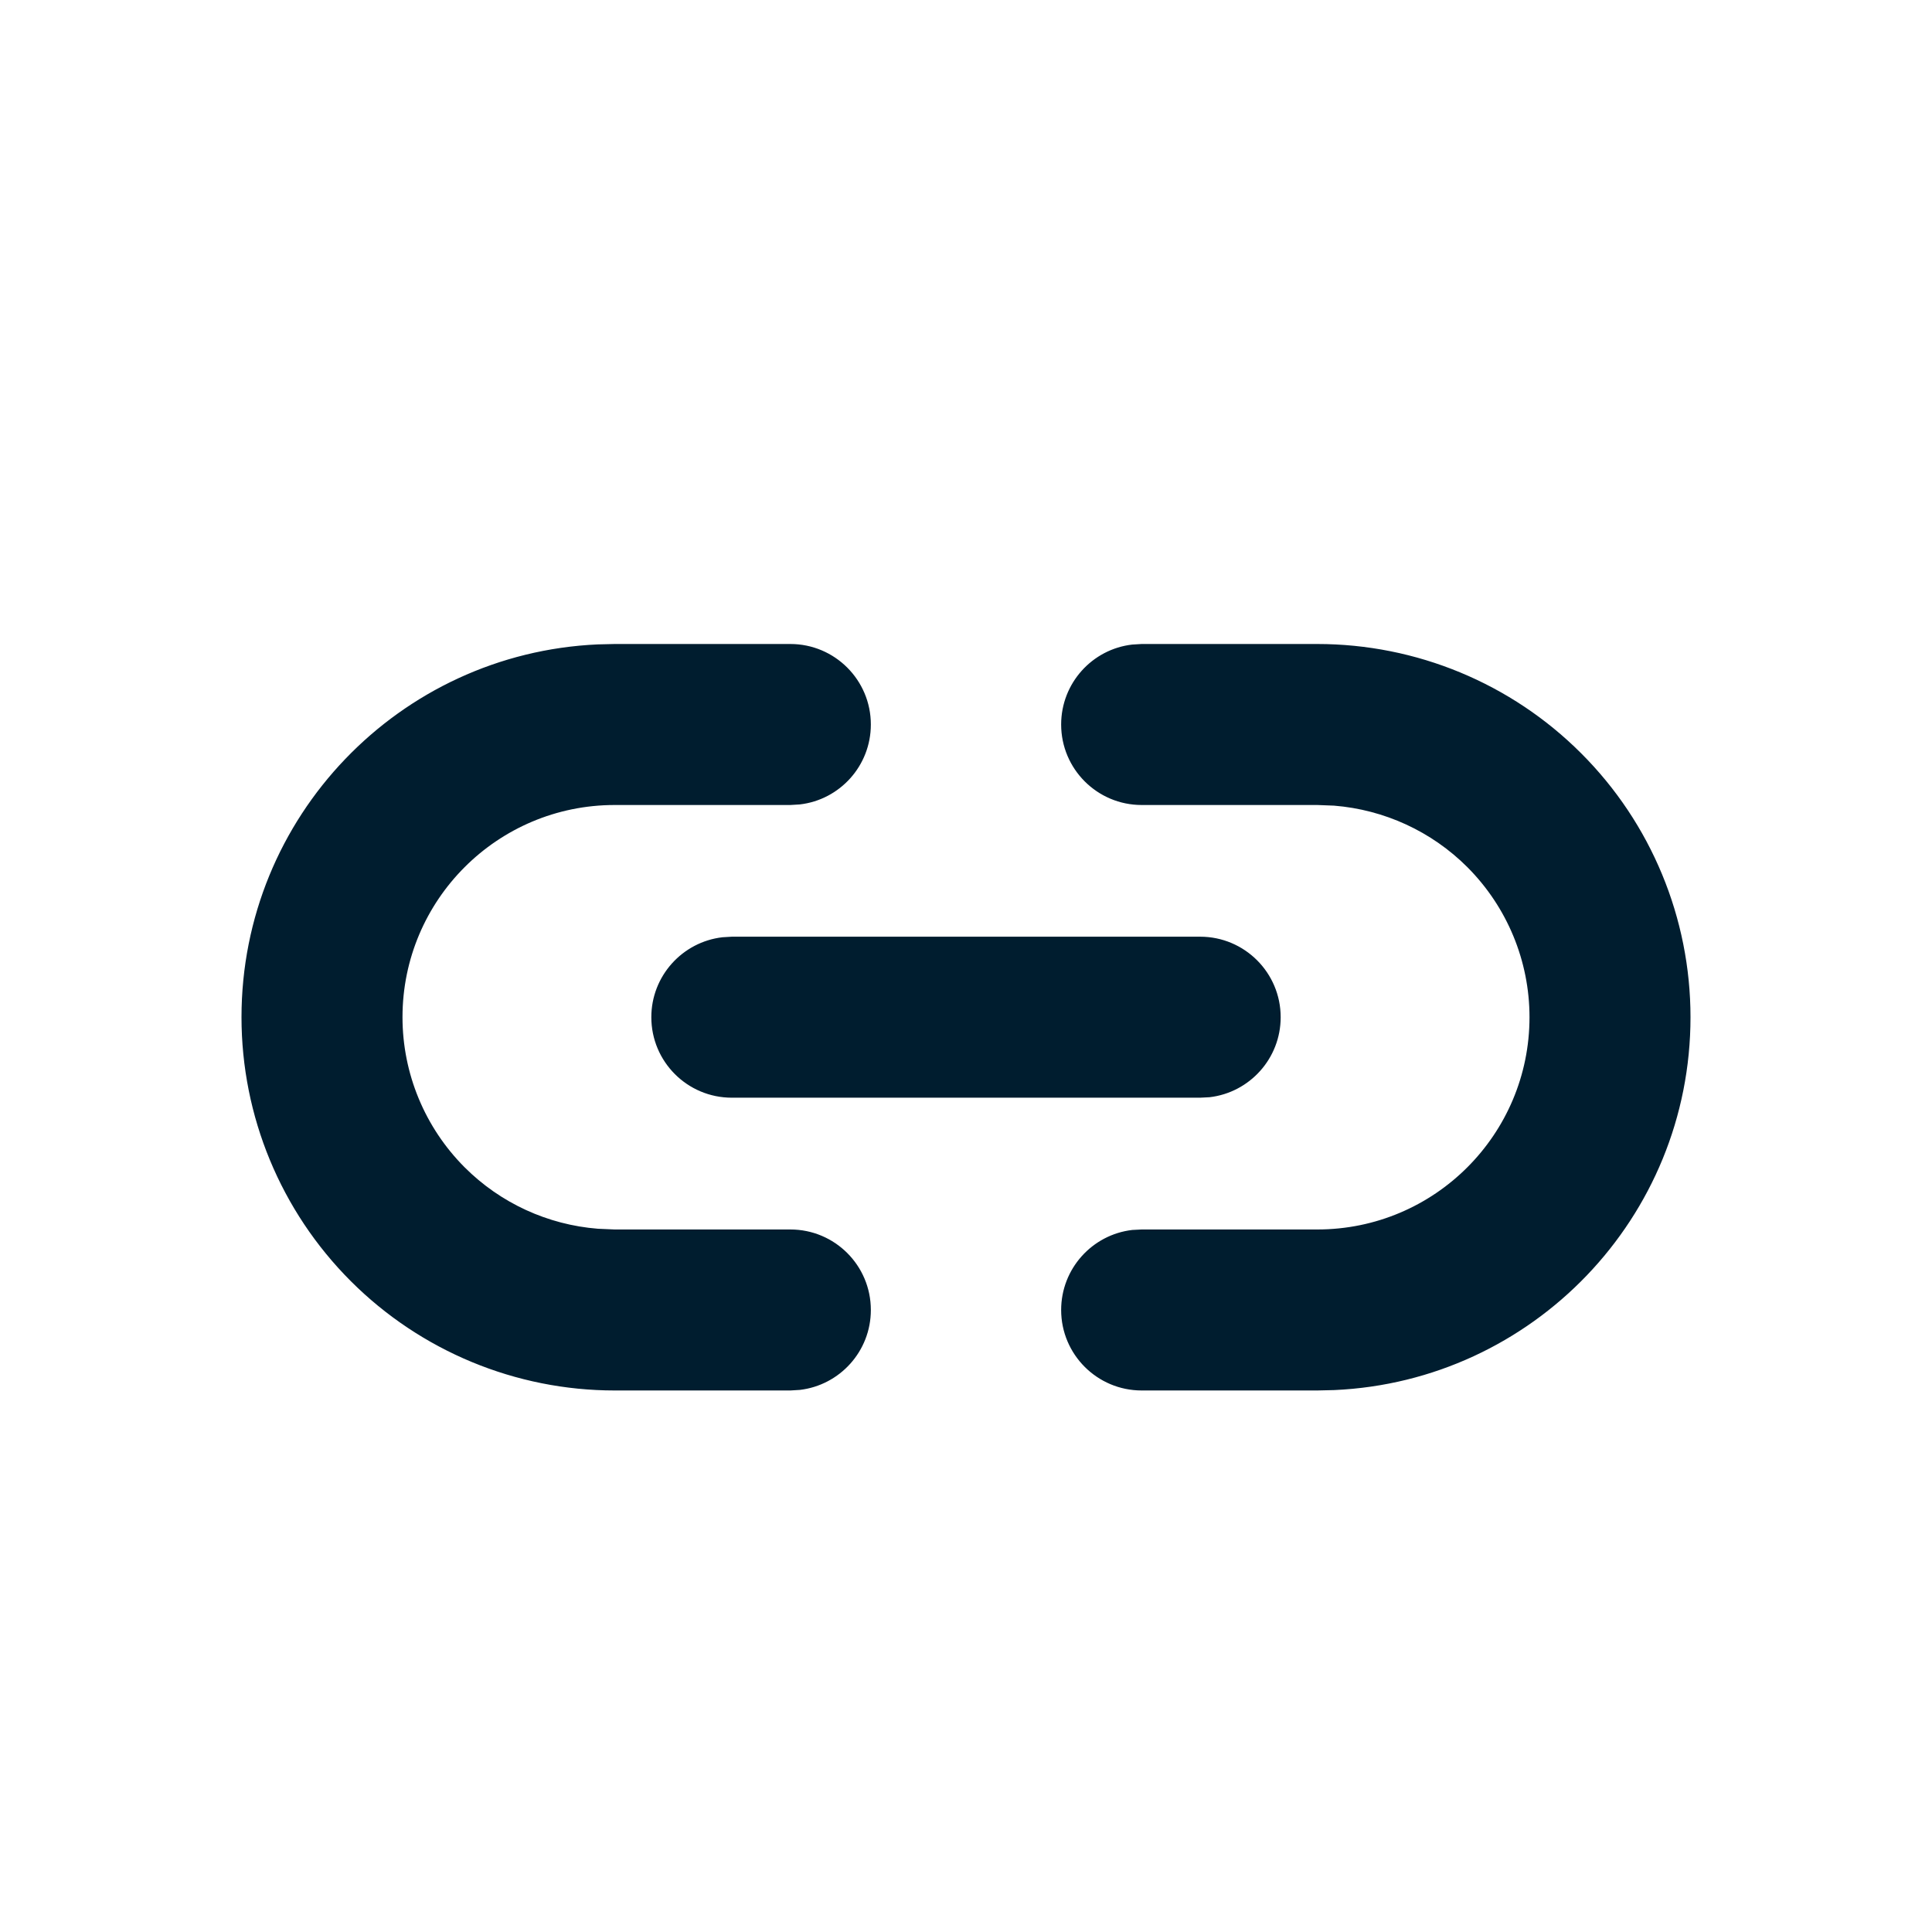 <svg xmlns="http://www.w3.org/2000/svg" width="24" height="24" viewBox="0 0 24 24">
  <path fill="#001D2F" fill-rule="evenodd" d="M16.364,8 C17.593,8 18.773,8.488 19.642,9.358 C20.512,10.227 21,11.407 21,12.636 C21,15.126 19.038,17.157 16.576,17.268 L16.364,17.273 L14.182,17.273 C13.63,17.273 13.182,16.825 13.182,16.273 C13.182,15.76 13.568,15.337 14.065,15.279 L14.182,15.273 L16.364,15.273 C17.82,15.273 19,14.092 19,12.636 C19,11.937 18.722,11.267 18.228,10.772 C17.783,10.327 17.195,10.058 16.572,10.008 L16.364,10 L14.182,10 C13.63,10 13.182,9.552 13.182,9 C13.182,8.487 13.568,8.064 14.065,8.007 L14.182,8 L16.364,8 Z M9.818,8 C10.37,8 10.818,8.448 10.818,9 C10.818,9.513 10.432,9.936 9.935,9.993 L9.818,10 L7.636,10 C6.18,10 5,11.18 5,12.636 C5,13.336 5.278,14.006 5.772,14.501 C6.217,14.946 6.805,15.215 7.428,15.264 L7.636,15.273 L9.818,15.273 C10.37,15.273 10.818,15.72 10.818,16.273 C10.818,16.786 10.432,17.208 9.935,17.266 L9.818,17.273 L7.636,17.273 C6.407,17.273 5.227,16.784 4.358,15.915 C3.488,15.045 3,13.866 3,12.636 C3,10.147 4.962,8.116 7.424,8.005 L7.636,8 L9.818,8 Z M14.909,11.636 C15.461,11.636 15.909,12.084 15.909,12.636 C15.909,13.149 15.523,13.572 15.026,13.63 L14.909,13.636 L9.091,13.636 C8.539,13.636 8.091,13.189 8.091,12.636 C8.091,12.124 8.477,11.701 8.974,11.643 L9.091,11.636 L14.909,11.636 Z"/>
</svg>
